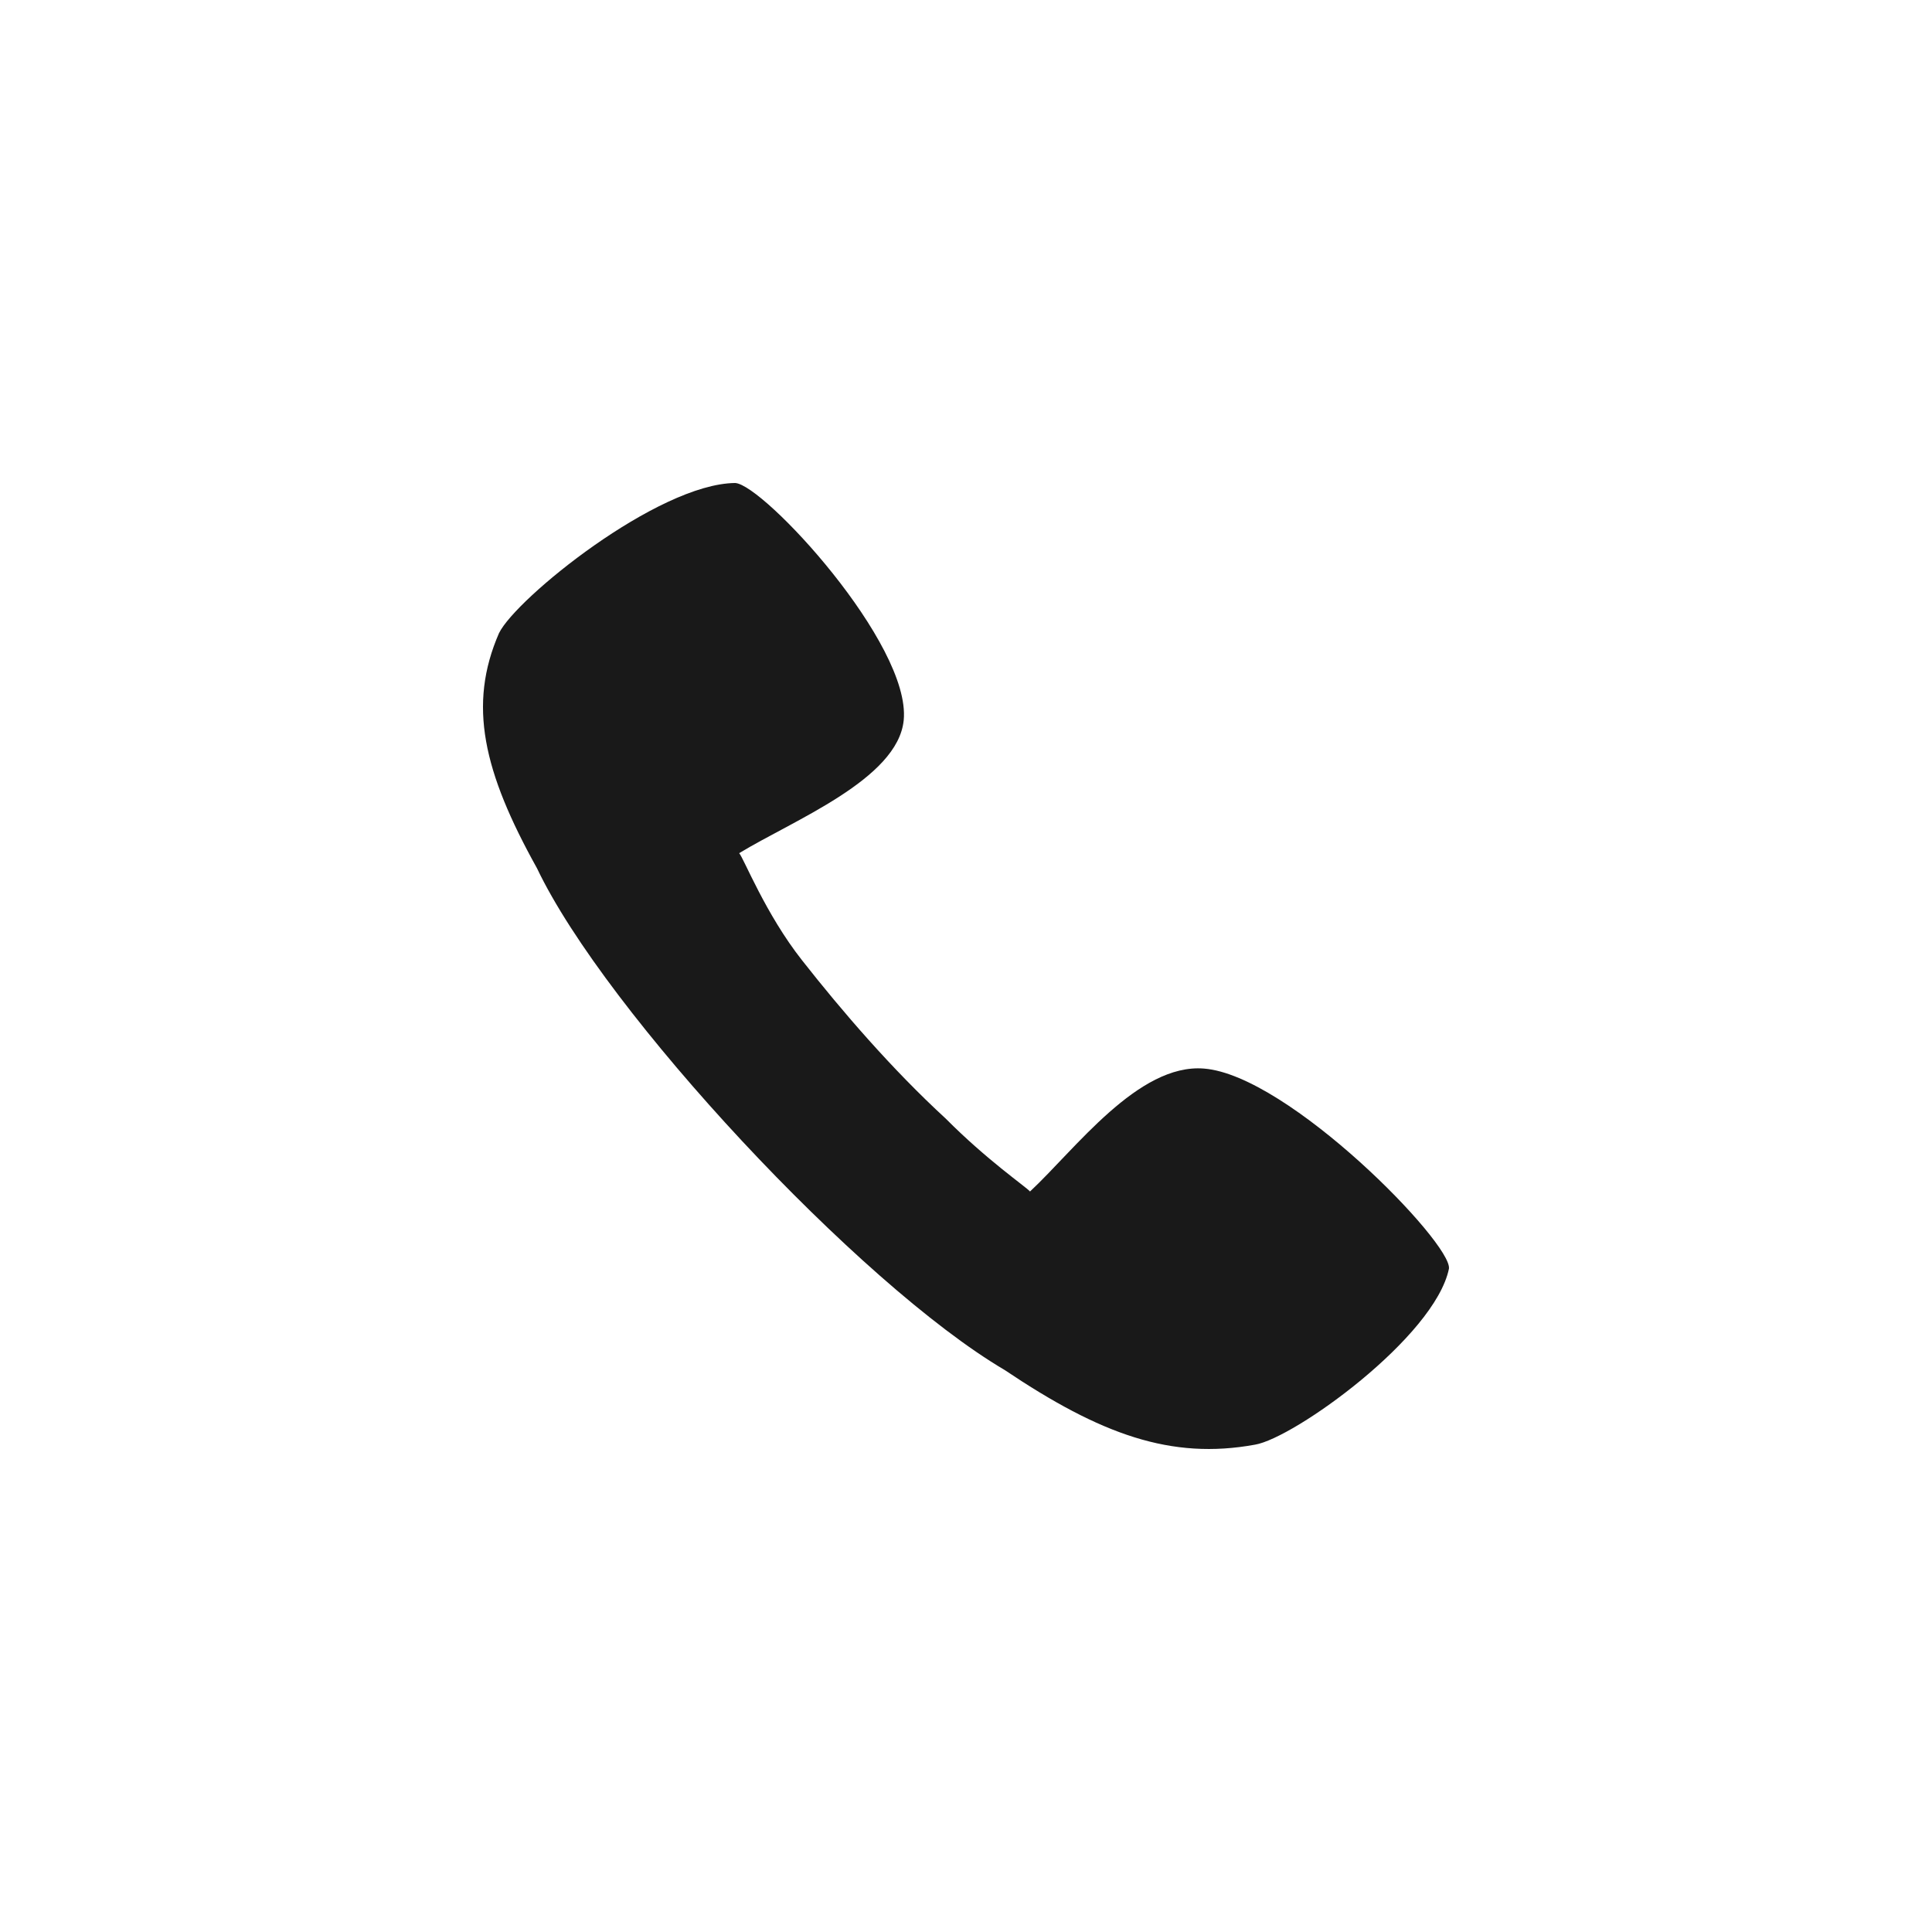 <svg width="100" height="100" viewBox="0 0 100 100" fill="none" xmlns="http://www.w3.org/2000/svg">
<!-- <circle cx="50" cy="50" r="47.5" fill="white" stroke="#191919" stroke-width="5"/> -->
<path d="M41.517 49.708C39.62 47.305 38.492 44.407 38.259 44.16C41.037 42.465 46.472 40.335 46.776 37.279C47.163 33.33 39.517 25.075 38.052 25C34.04 25.038 26.698 30.978 25.828 32.773C24.211 36.484 25.012 39.938 27.793 44.938C31.333 52.376 44.482 66.484 52.004 70.913C56.981 74.256 60.617 75.568 64.958 74.776C66.977 74.441 74.267 69.207 74.997 65.668C75.176 64.356 66.701 55.654 62.318 55.309C58.915 55.034 55.652 59.492 53.314 61.671C53.081 61.411 51.086 60.049 48.946 57.894C46.16 55.333 43.572 52.324 41.517 49.708Z" fill="#191919"/>
</svg>
